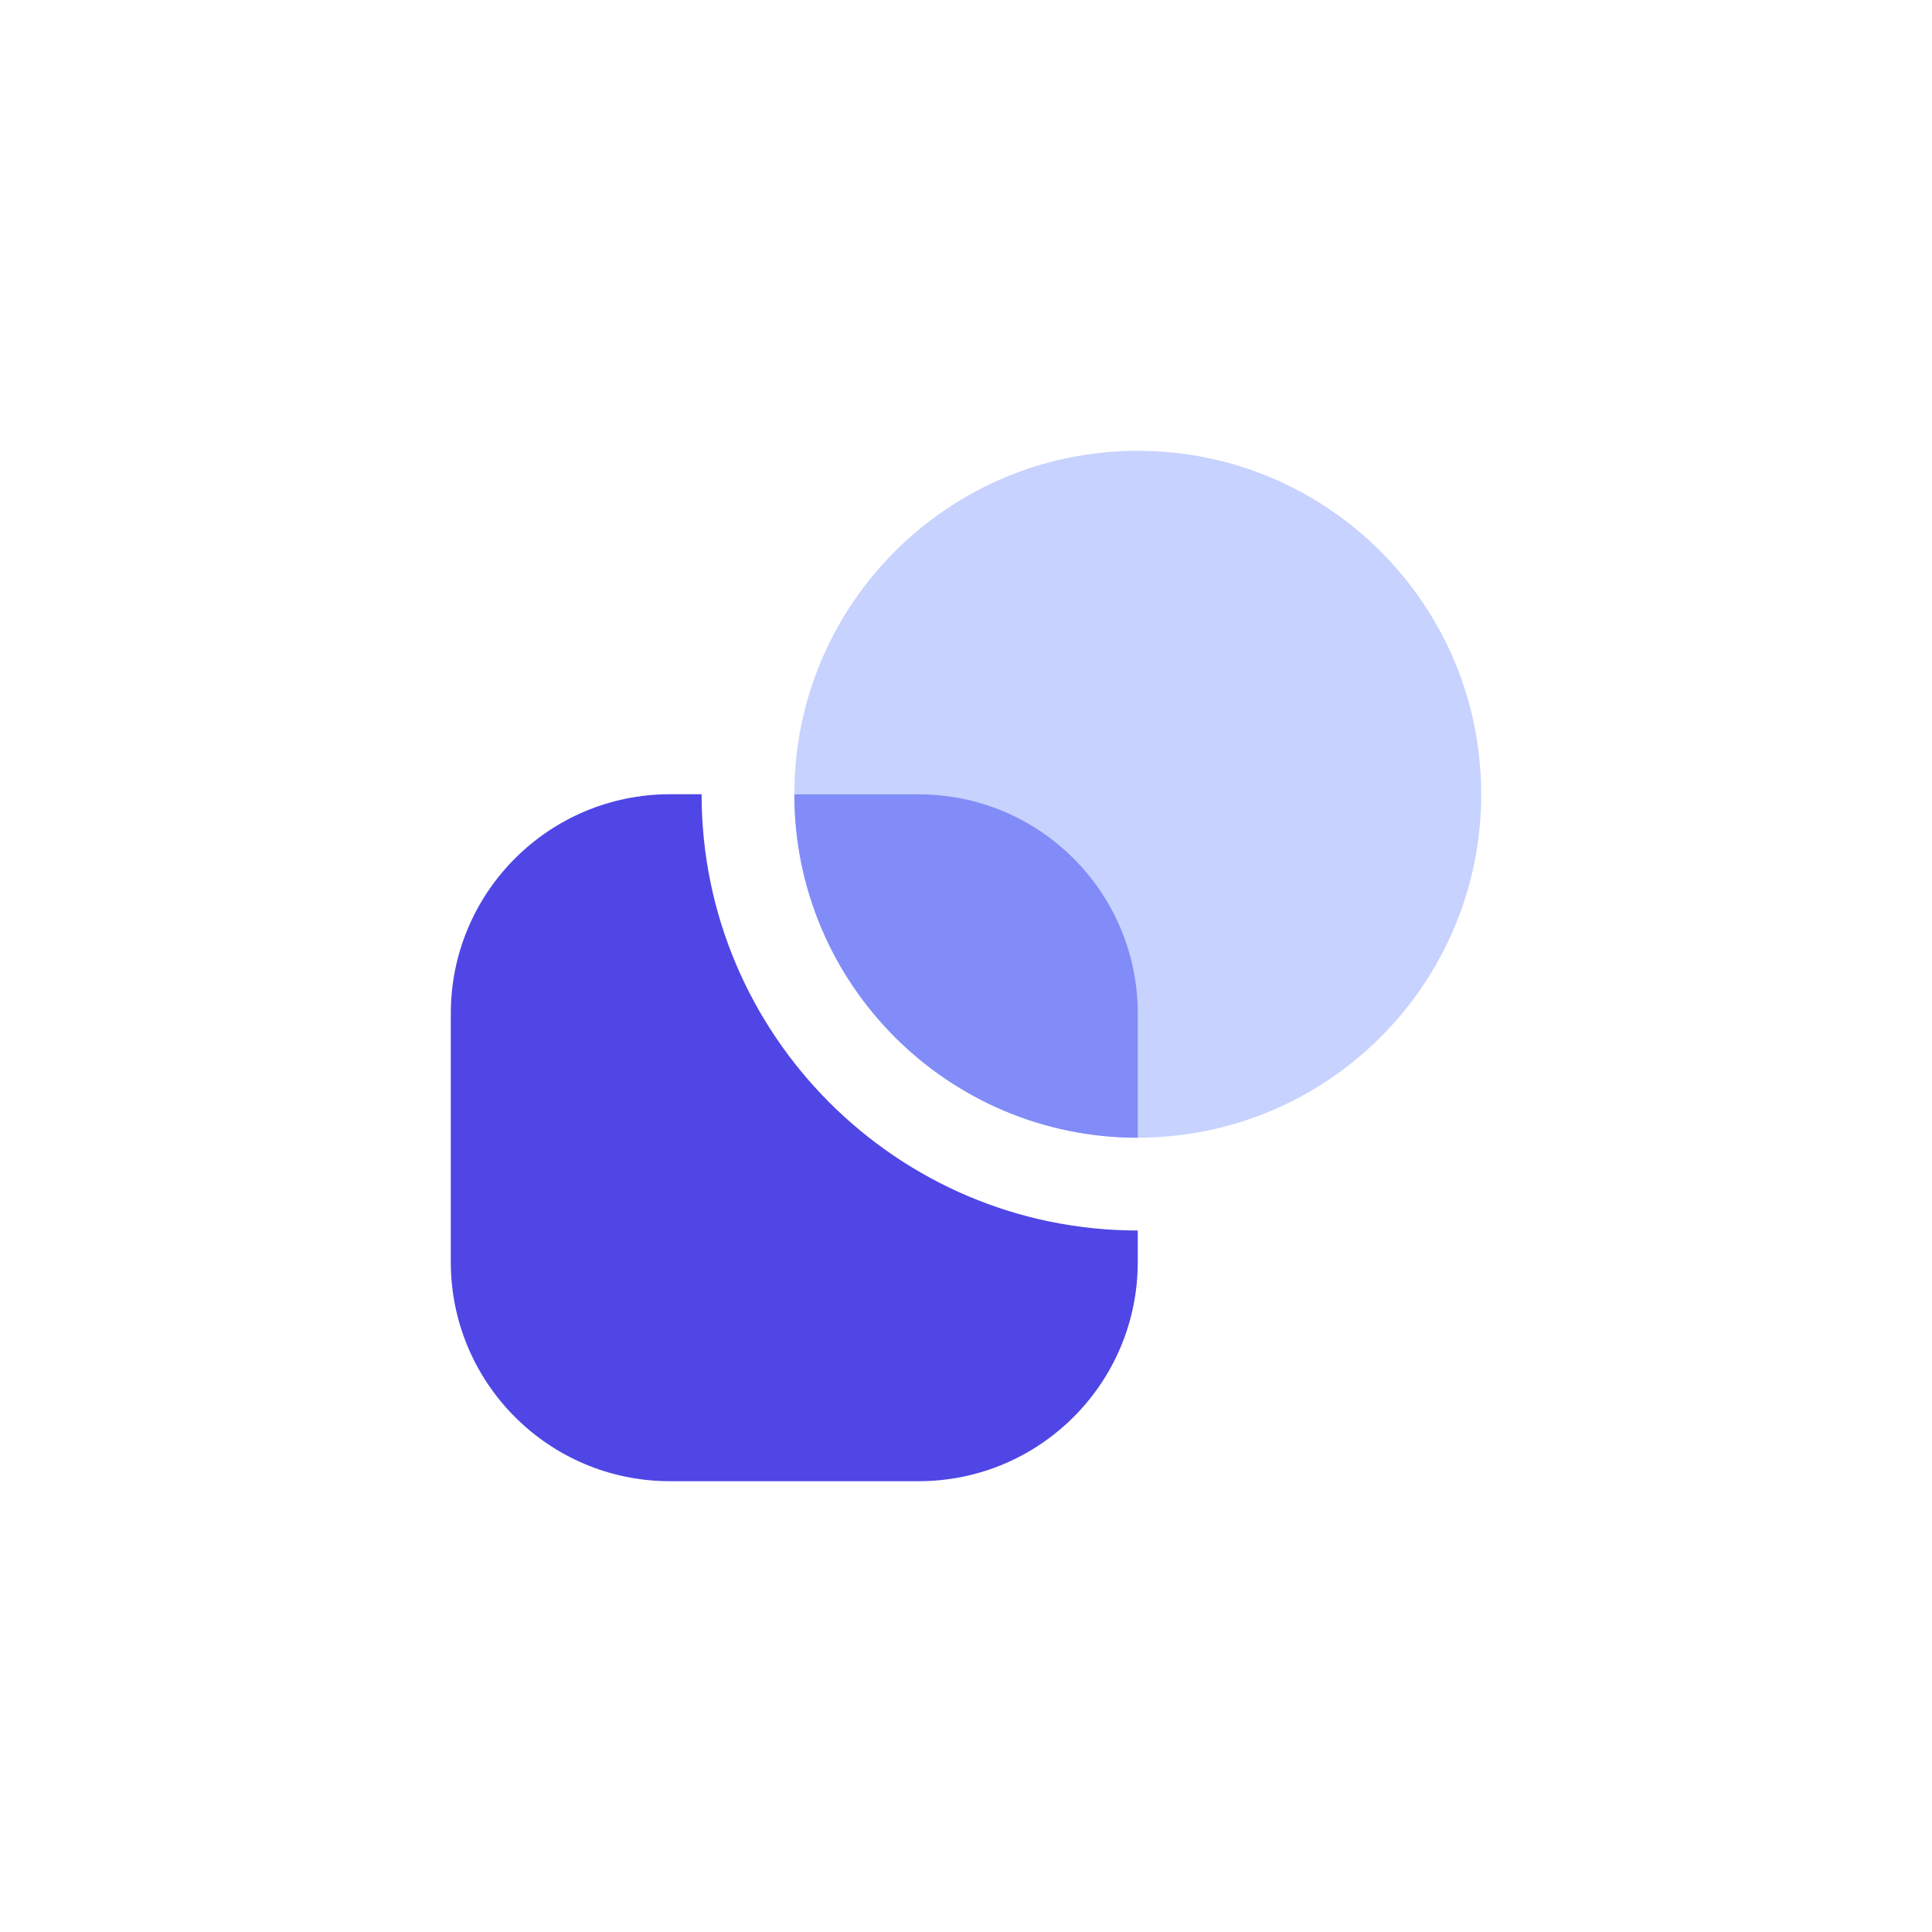 <svg width="125" height="125" viewBox="0 0 125 125" fill="none" xmlns="http://www.w3.org/2000/svg">
<rect width="125" height="125" fill="white"/>
<path d="M73.613 73.607C85.885 73.607 95.833 63.658 95.833 51.387C95.833 39.115 85.885 29.167 73.613 29.167C61.342 29.167 51.393 39.115 51.393 51.387C51.393 63.658 61.342 73.607 73.613 73.607Z" fill="#C7D2FE"/>
<path d="M45.387 51.387H43.347C35.513 51.387 29.167 57.74 29.167 65.567V81.653C29.167 89.487 35.513 95.833 43.347 95.833H59.433C67.267 95.833 73.613 89.487 73.613 81.653V79.613C58.053 79.613 45.393 66.953 45.393 51.393L45.387 51.387Z" fill="#4F46E5"/>
<path d="M73.613 73.613V65.573C73.613 57.74 67.267 51.393 59.433 51.393H51.393C51.393 63.667 61.34 73.613 73.613 73.613Z" fill="#818CF8"/>
</svg>
